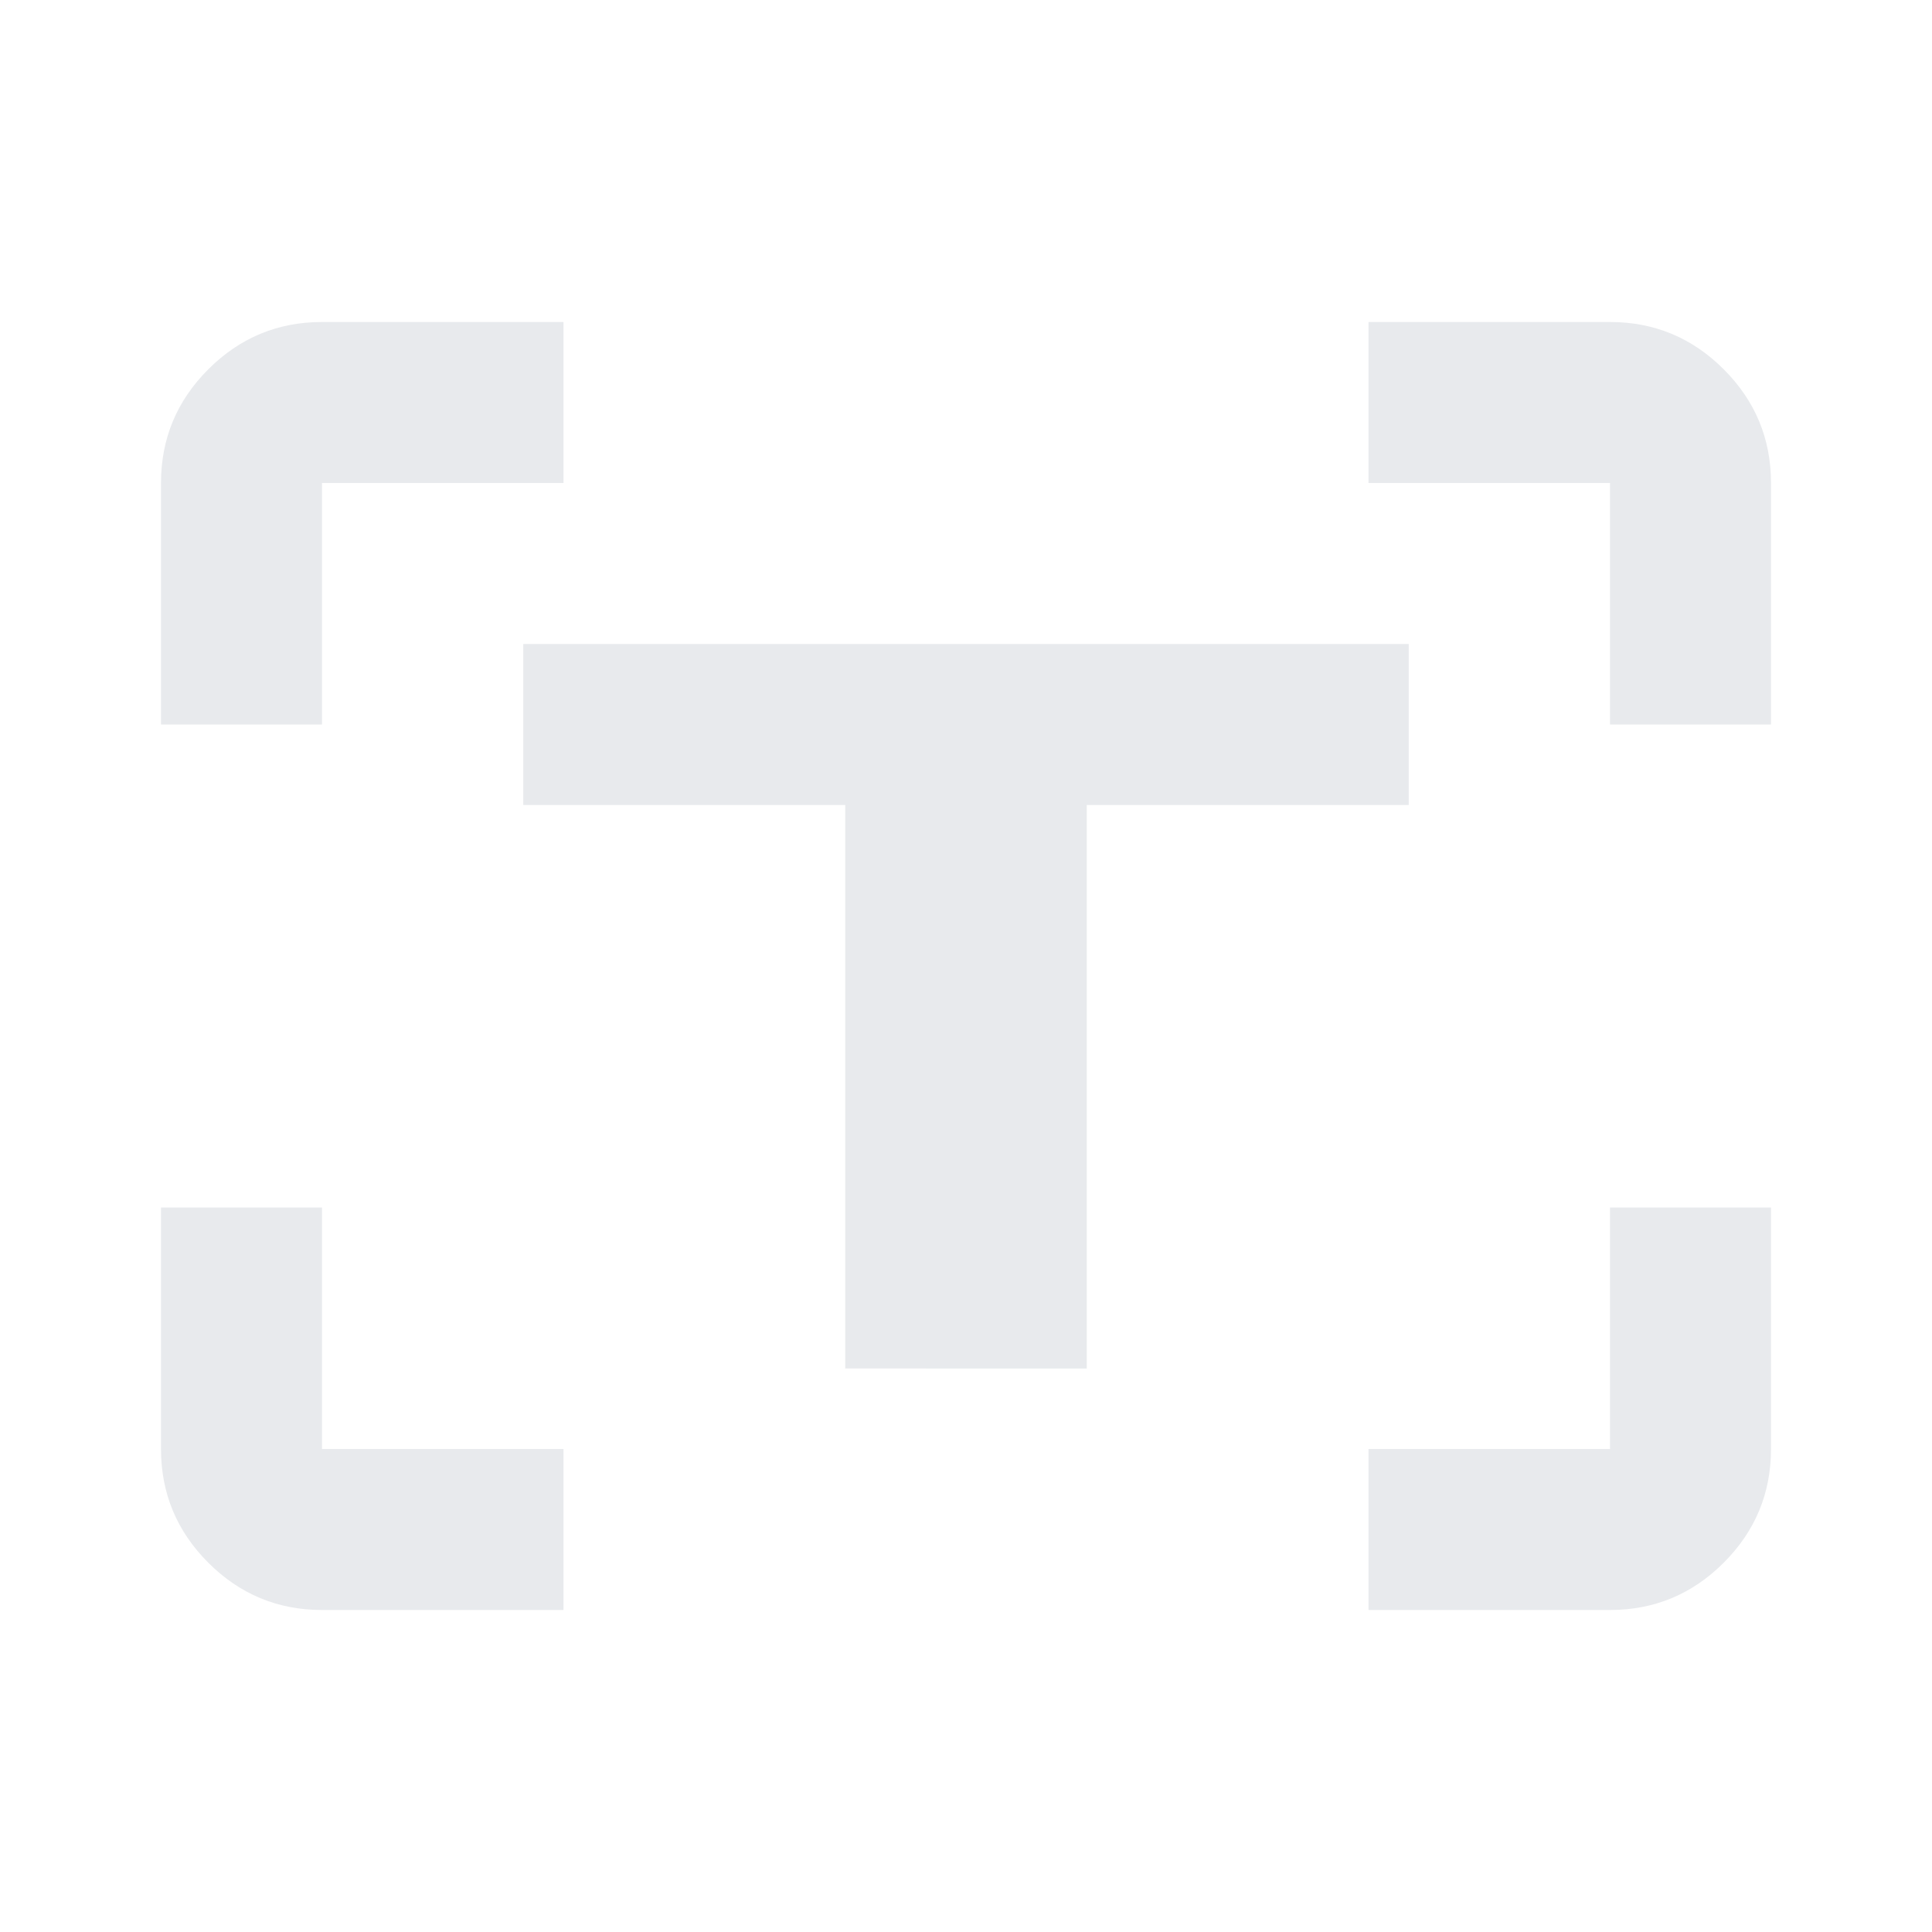 <svg xmlns="http://www.w3.org/2000/svg" viewBox="0 -960 960 960" width="24px" height="24px" fill="#e8eaed">
  <!-- Fit to screen frame (without screen rectangle) -->
  <path d="M800-600v-120H680v-80h120q33 0 56.5 23.5T880-720v120h-80Zm-720 0v-120q0-33 23.5-56.5T160-800h120v80H160v120H80Zm600 440v-80h120v-120h80v120q0 33-23.5 56.5T800-160H680Zm-520 0q-33 0-56.5-23.5T80-240v-120h80v120h120v80H160Z"/>
  
  <!-- Geometrically centered big T -->
  <path d="M420-280v-280H260v-80h440v80H540v280H420Z"/>
</svg>
